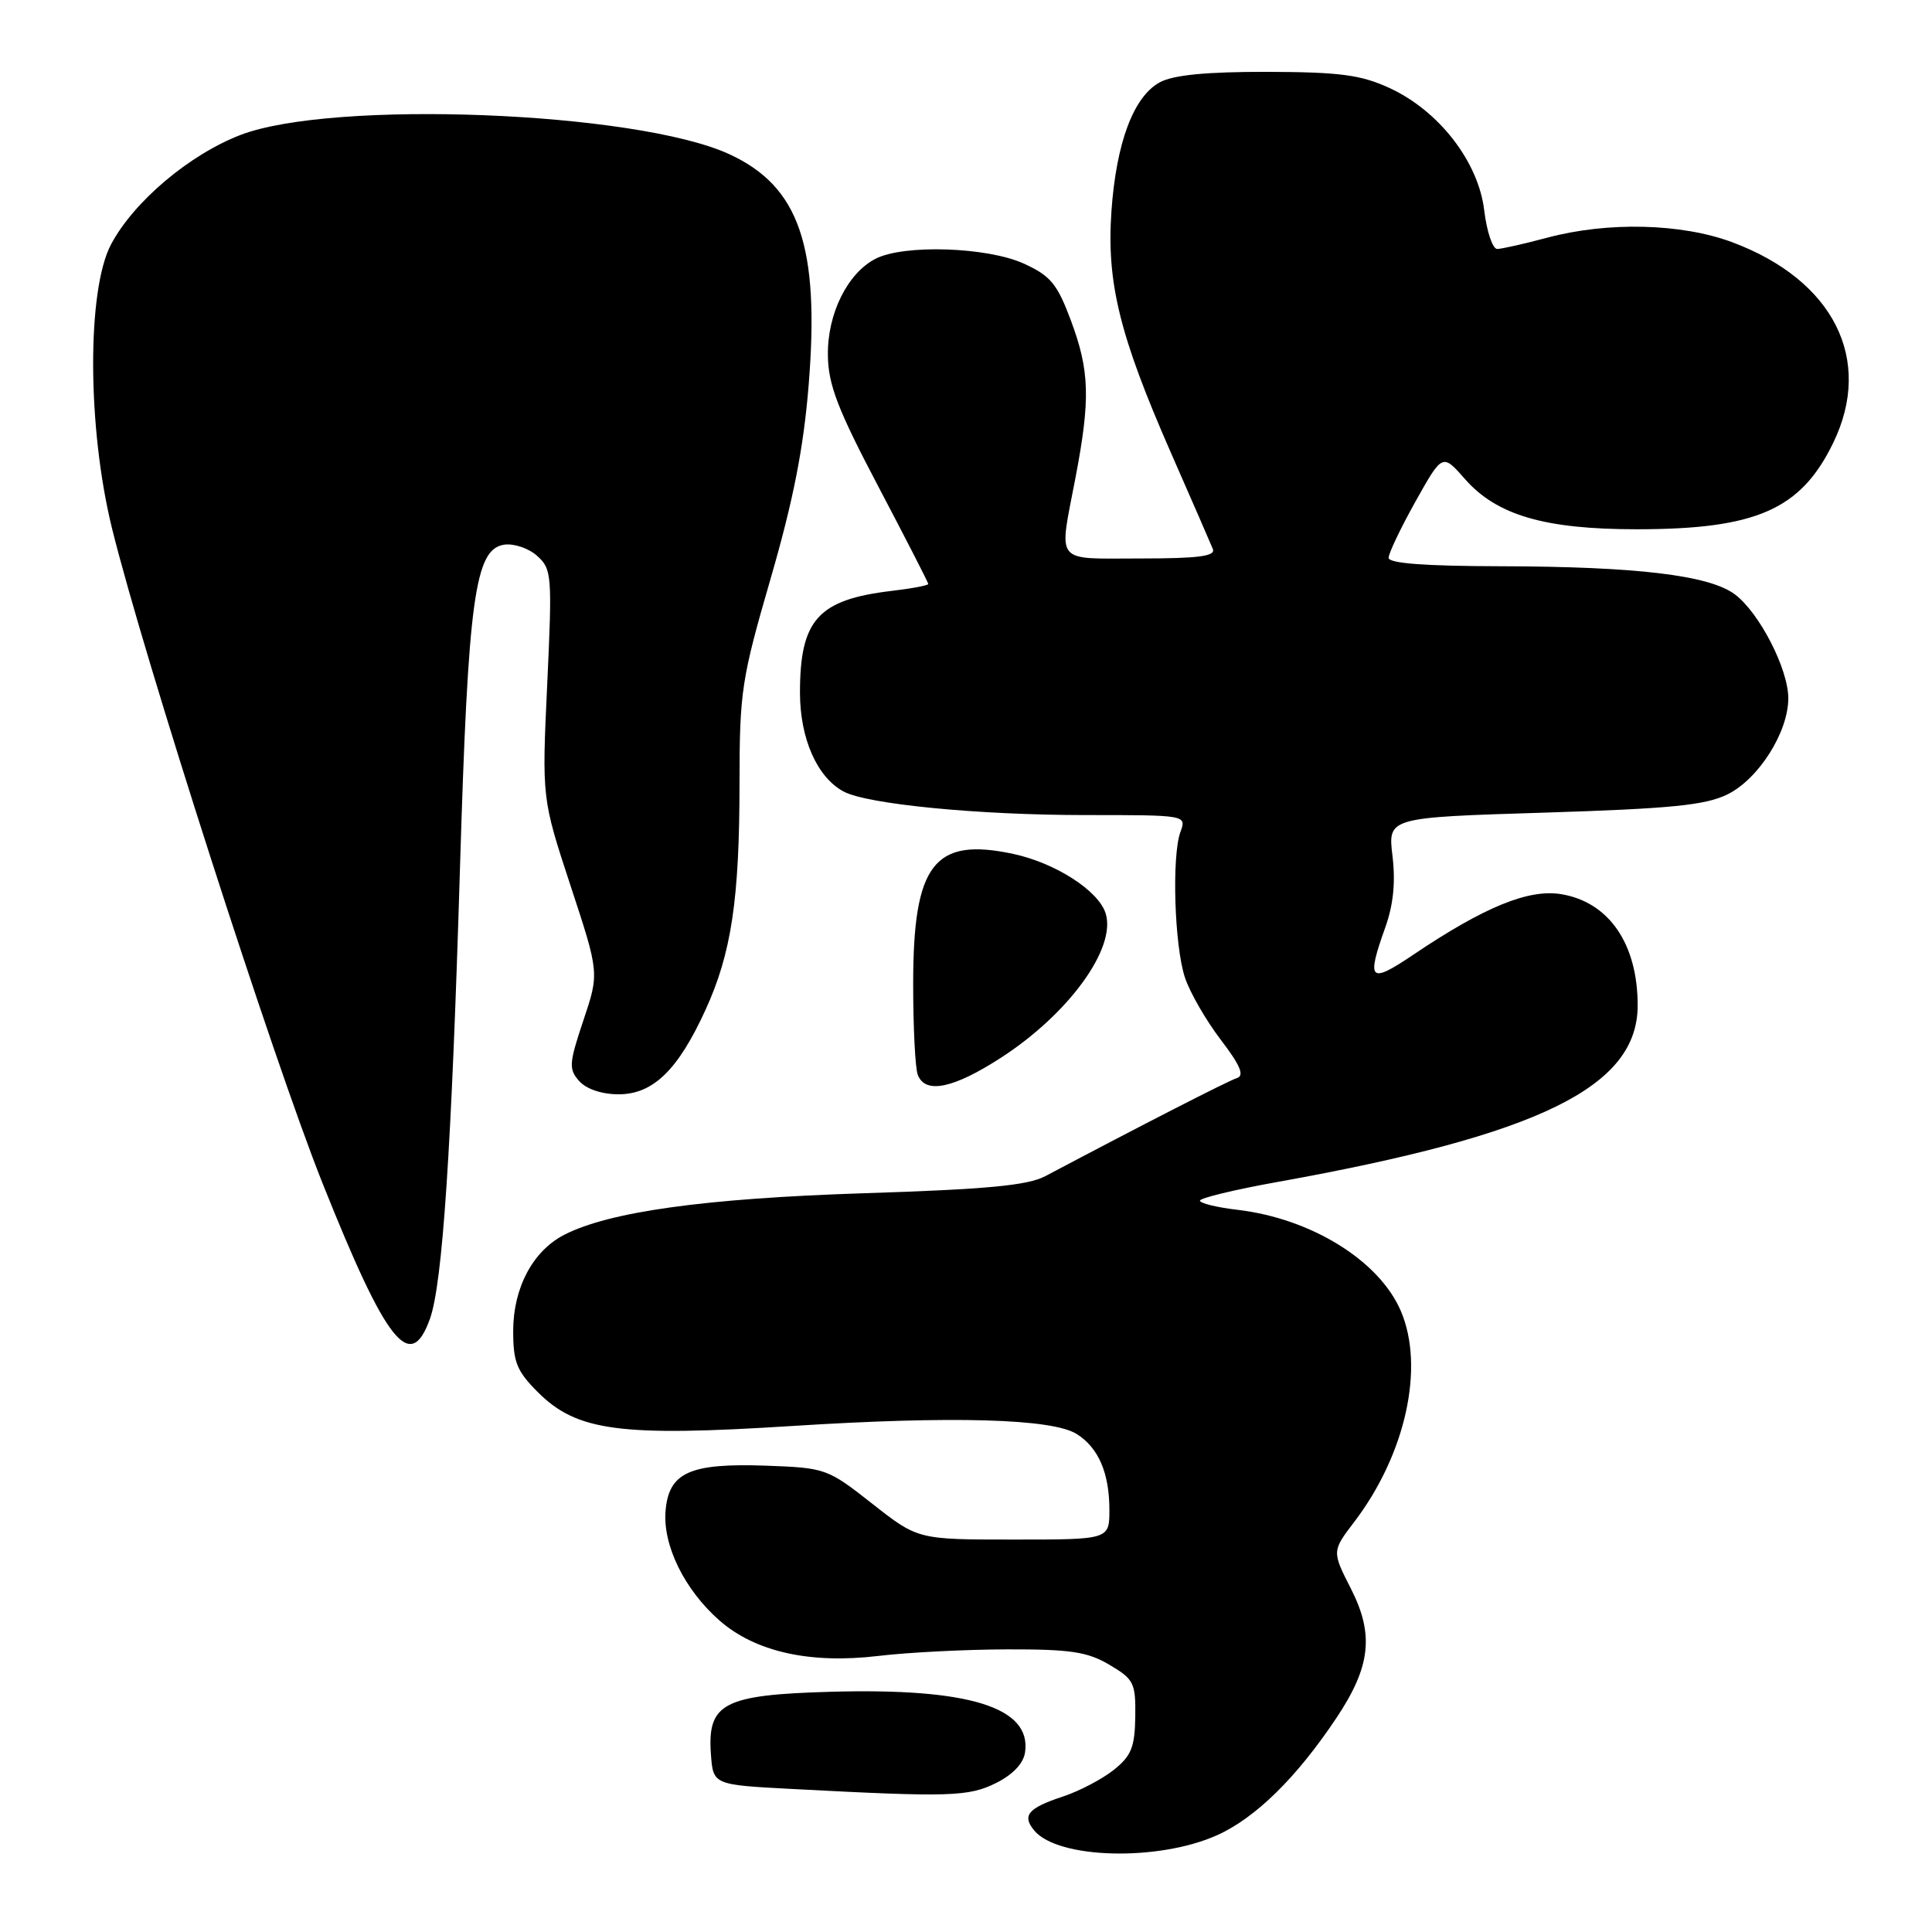 <?xml version="1.0" encoding="UTF-8" standalone="no"?>
<!DOCTYPE svg PUBLIC "-//W3C//DTD SVG 1.1//EN" "http://www.w3.org/Graphics/SVG/1.1/DTD/svg11.dtd" >
<svg xmlns="http://www.w3.org/2000/svg" xmlns:xlink="http://www.w3.org/1999/xlink" version="1.1" viewBox="0 0 256 256">
 <g >
 <path fill="currentColor"
d=" M 161.28 243.17 C 166.37 240.88 171.81 235.54 177.08 227.64 C 181.62 220.84 182.10 216.58 179.00 210.50 C 176.49 205.58 176.49 205.53 179.43 201.68 C 186.25 192.74 188.81 181.17 185.62 173.72 C 182.77 167.05 173.77 161.47 164.00 160.31 C 161.25 159.99 159.00 159.44 159.00 159.09 C 159.00 158.75 163.61 157.63 169.25 156.62 C 204.03 150.37 217.00 144.02 217.00 133.22 C 217.00 125.08 213.21 119.55 206.91 118.49 C 202.58 117.75 196.67 120.17 187.25 126.52 C 181.47 130.41 181.03 129.97 183.56 122.88 C 184.63 119.89 184.93 116.88 184.51 113.41 C 183.90 108.32 183.90 108.32 204.59 107.68 C 221.41 107.15 225.95 106.70 228.88 105.27 C 233.03 103.23 236.97 97.00 236.96 92.50 C 236.94 88.60 233.11 81.17 229.87 78.75 C 226.48 76.22 216.88 75.07 198.75 75.03 C 188.81 75.01 184.00 74.65 184.00 73.91 C 184.00 73.31 185.60 69.96 187.56 66.45 C 191.13 60.08 191.13 60.08 194.11 63.47 C 198.32 68.27 204.68 70.13 216.86 70.13 C 232.71 70.13 238.63 67.53 242.92 58.66 C 248.26 47.64 242.96 37.12 229.54 32.10 C 222.82 29.59 213.02 29.35 205.00 31.50 C 201.97 32.31 199.00 32.98 198.39 32.99 C 197.78 32.99 197.01 30.70 196.67 27.90 C 195.91 21.43 190.65 14.65 184.07 11.64 C 180.29 9.91 177.51 9.55 167.91 9.52 C 159.89 9.51 155.52 9.93 153.71 10.89 C 150.21 12.76 147.91 18.88 147.27 28.00 C 146.62 37.45 148.34 44.45 155.12 59.92 C 157.92 66.29 160.43 72.06 160.71 72.75 C 161.09 73.70 158.80 74.00 151.11 74.00 C 139.55 74.00 140.29 74.91 142.50 63.34 C 144.50 52.87 144.39 49.13 141.89 42.44 C 140.08 37.60 139.20 36.54 135.64 34.92 C 130.81 32.73 119.82 32.36 116.05 34.27 C 112.30 36.17 109.61 41.60 109.70 47.11 C 109.75 50.99 111.01 54.26 116.38 64.46 C 120.02 71.38 123.00 77.19 123.00 77.38 C 123.00 77.57 120.84 77.98 118.20 78.29 C 108.39 79.45 106.00 82.11 106.00 91.80 C 106.01 97.88 108.27 103.00 111.78 104.88 C 114.93 106.57 129.66 108.00 143.84 108.00 C 157.23 108.00 157.23 108.00 156.41 110.25 C 155.25 113.44 155.61 125.30 157.01 129.53 C 157.66 131.49 159.78 135.18 161.74 137.75 C 164.35 141.17 164.92 142.52 163.90 142.85 C 162.73 143.22 151.45 149.00 138.50 155.85 C 136.18 157.08 130.76 157.59 114.50 158.11 C 93.39 158.79 80.69 160.56 74.74 163.63 C 70.59 165.78 68.01 170.65 68.00 176.35 C 68.00 180.50 68.47 181.67 71.28 184.48 C 76.44 189.64 82.18 190.40 104.98 188.95 C 126.22 187.60 139.44 187.97 142.68 190.02 C 145.55 191.83 147.00 195.19 147.00 200.05 C 147.00 204.00 147.00 204.00 134.31 204.00 C 121.62 204.00 121.62 204.00 115.58 199.25 C 109.64 194.58 109.40 194.50 101.52 194.21 C 91.39 193.85 88.62 195.10 88.19 200.20 C 87.81 204.77 90.70 210.65 95.33 214.72 C 100.08 218.88 107.32 220.50 116.39 219.42 C 120.30 218.95 128.00 218.56 133.50 218.55 C 141.83 218.53 144.09 218.87 147.00 220.59 C 150.25 222.51 150.49 222.99 150.43 227.48 C 150.37 231.52 149.90 232.67 147.57 234.53 C 146.03 235.75 143.00 237.34 140.84 238.05 C 136.21 239.58 135.39 240.56 137.04 242.55 C 140.18 246.33 153.49 246.67 161.28 243.17 Z  M 132.00 236.25 C 134.23 235.13 135.62 233.66 135.83 232.17 C 136.67 226.22 128.41 223.65 110.05 224.17 C 95.86 224.57 93.71 225.69 94.20 232.45 C 94.50 236.50 94.50 236.50 105.00 237.05 C 125.81 238.15 128.34 238.08 132.00 236.25 Z  M 56.97 174.75 C 58.64 170.09 59.83 152.21 60.95 115.00 C 62.03 79.24 62.92 72.72 66.83 72.17 C 68.12 71.99 70.08 72.66 71.19 73.67 C 73.12 75.41 73.18 76.23 72.51 90.65 C 71.80 105.80 71.80 105.80 75.60 117.36 C 79.41 128.93 79.41 128.93 77.30 135.21 C 75.39 140.92 75.34 141.66 76.75 143.25 C 77.70 144.31 79.74 145.00 81.97 145.00 C 86.53 145.00 89.84 141.79 93.48 133.82 C 96.92 126.31 97.99 119.17 97.99 103.67 C 98.00 91.62 98.25 89.98 102.11 76.67 C 105.11 66.32 106.47 59.41 107.15 51.04 C 108.64 32.61 105.91 24.68 96.59 20.41 C 84.23 14.76 44.03 13.19 31.85 17.89 C 25.08 20.50 17.73 26.71 14.72 32.37 C 11.50 38.43 11.56 56.67 14.84 70.00 C 19.05 87.07 36.10 140.13 42.72 156.74 C 51.21 178.02 54.37 182.01 56.97 174.75 Z  M 132.61 140.17 C 141.63 134.34 147.96 125.61 146.50 121.02 C 145.55 118.01 139.85 114.35 134.27 113.15 C 123.77 110.90 121.00 114.49 121.00 130.37 C 121.00 136.13 121.27 141.55 121.61 142.42 C 122.60 145.00 126.31 144.24 132.61 140.17 Z "/>
</g>
</svg>
